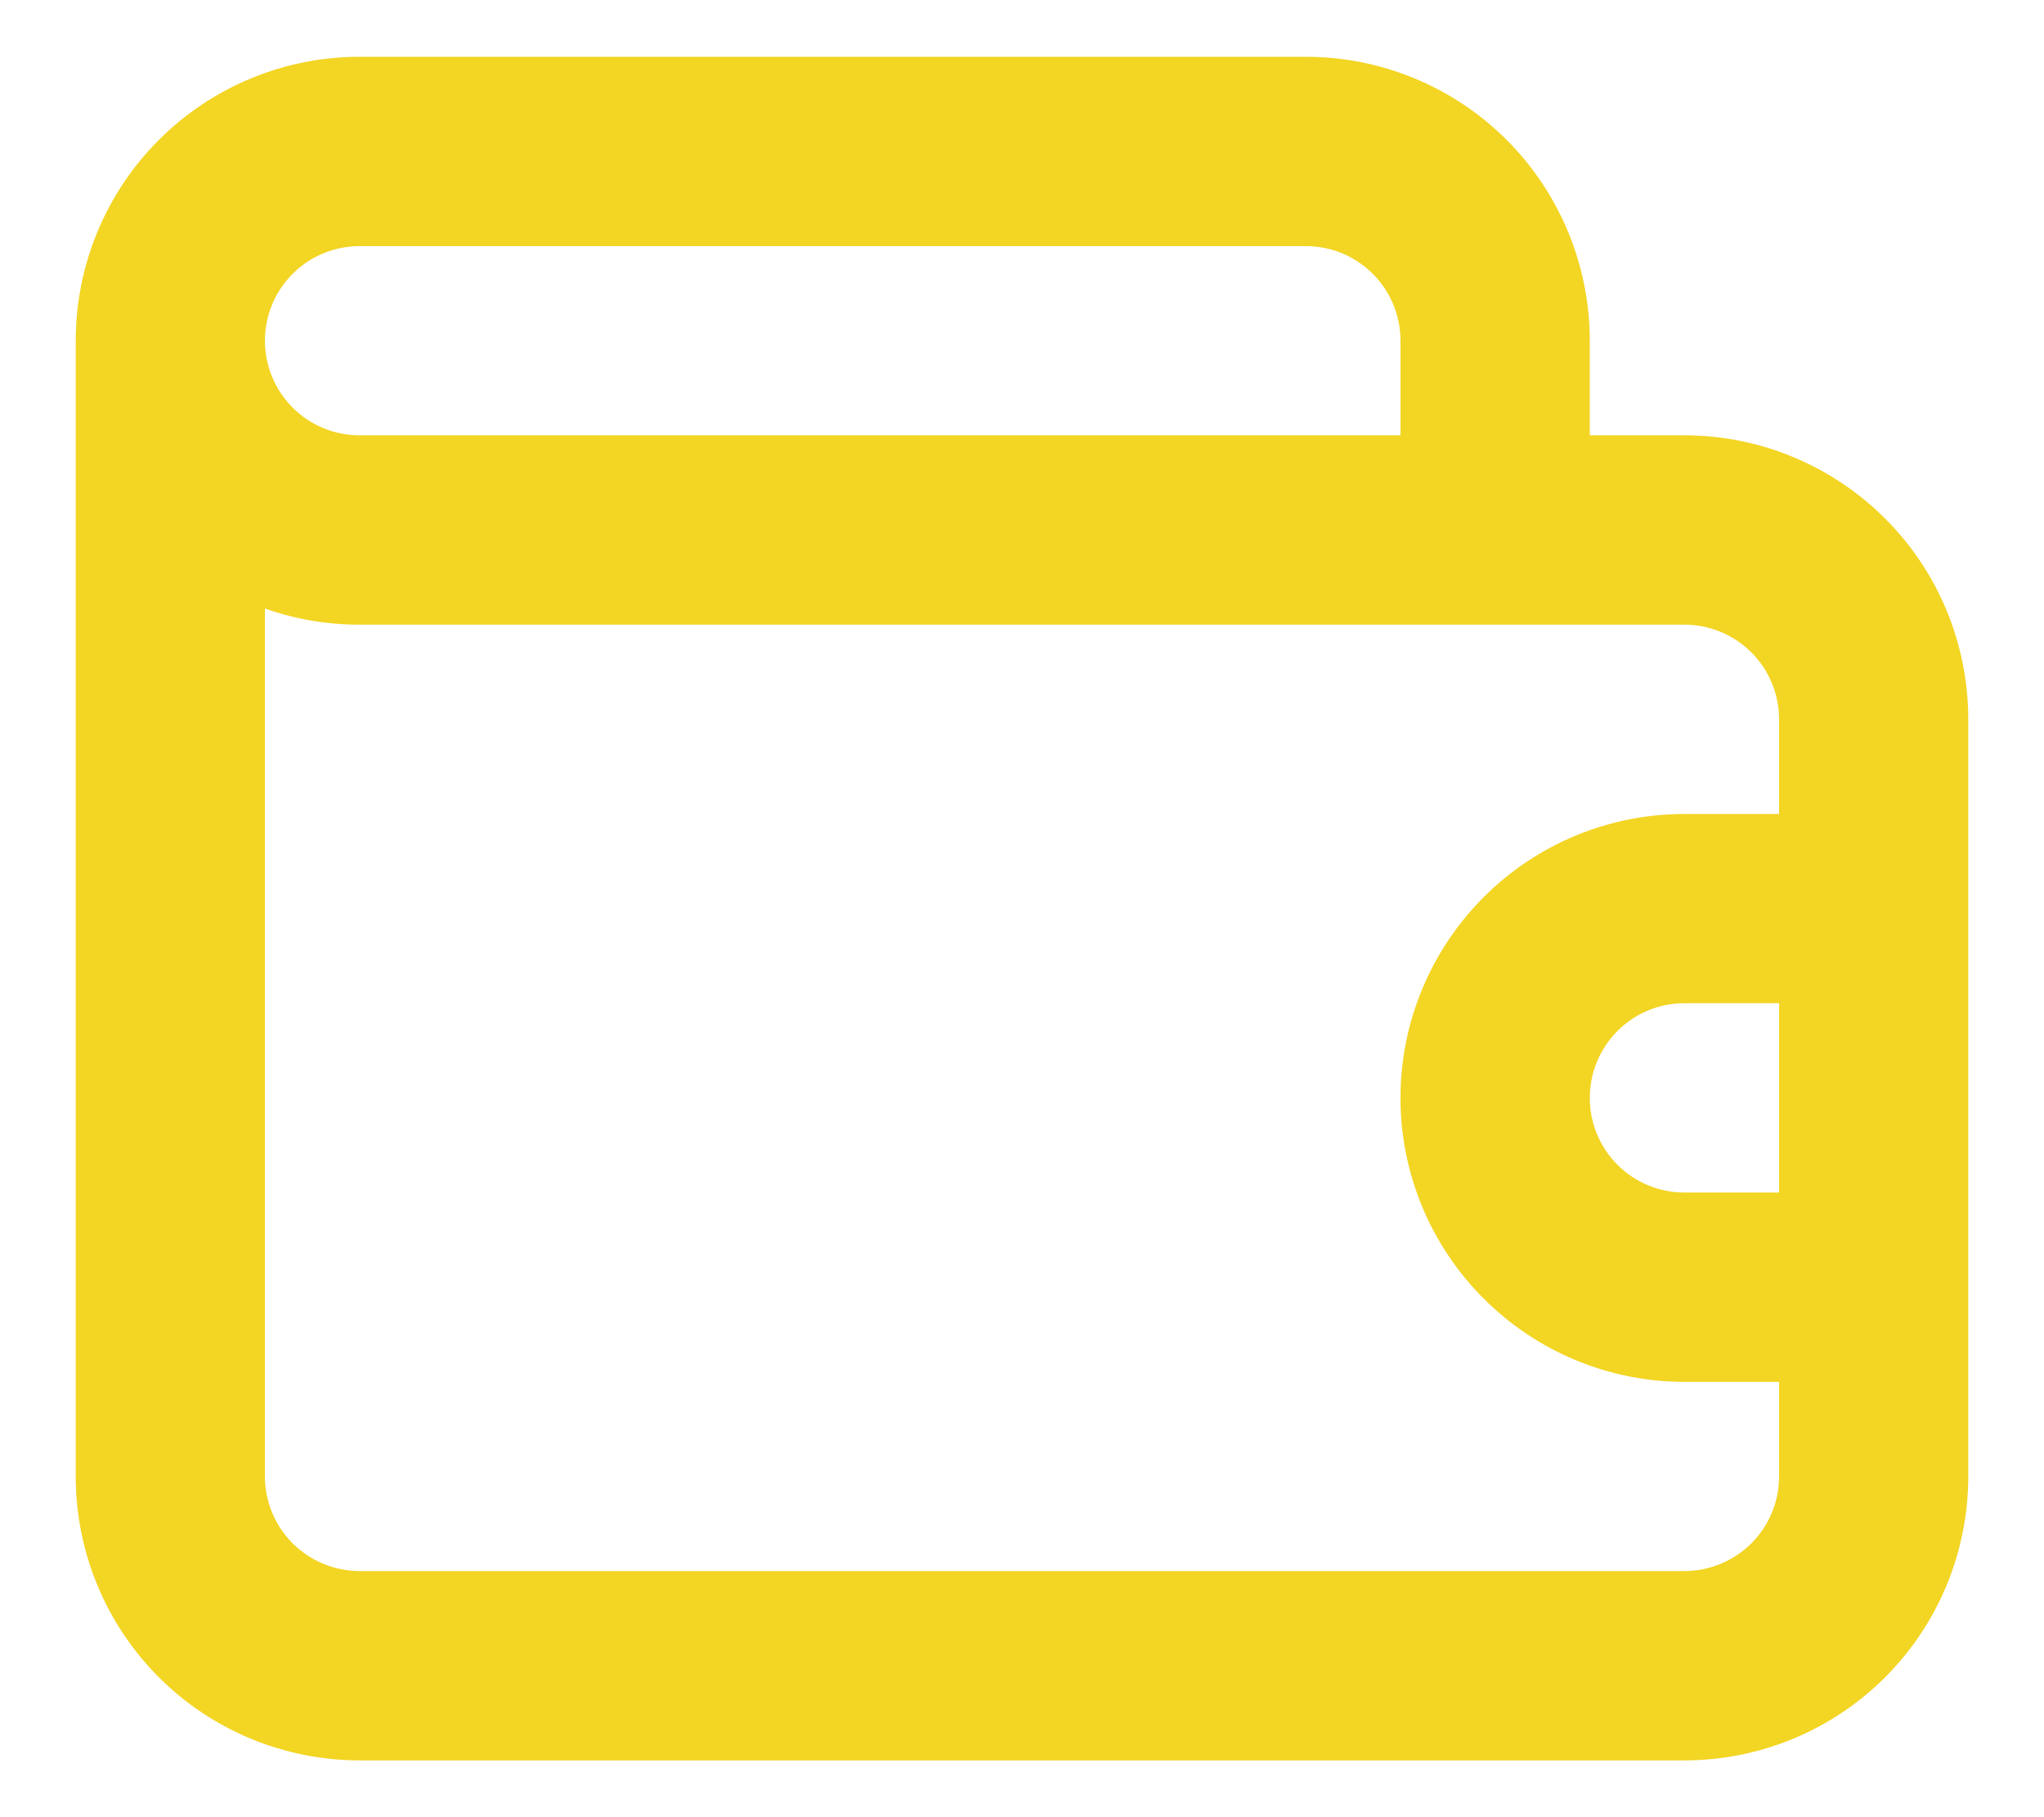<svg width="18" height="16" viewBox="0 0 18 16" fill="none" xmlns="http://www.w3.org/2000/svg">
<path d="M14.833 3.833H14V3C14 2.337 13.737 1.701 13.268 1.232C12.799 0.763 12.163 0.5 11.5 0.5H3.167C2.504 0.5 1.868 0.763 1.399 1.232C0.93 1.701 0.667 2.337 0.667 3V13C0.667 13.663 0.93 14.299 1.399 14.768C1.868 15.237 2.504 15.5 3.167 15.5H14.833C15.496 15.5 16.132 15.237 16.601 14.768C17.07 14.299 17.333 13.663 17.333 13V6.333C17.333 5.67 17.07 5.034 16.601 4.566C16.132 4.097 15.496 3.833 14.833 3.833ZM3.167 2.167H11.5C11.721 2.167 11.933 2.254 12.089 2.411C12.246 2.567 12.333 2.779 12.333 3V3.833H3.167C2.946 3.833 2.734 3.746 2.577 3.589C2.421 3.433 2.333 3.221 2.333 3C2.333 2.779 2.421 2.567 2.577 2.411C2.734 2.254 2.946 2.167 3.167 2.167ZM15.667 10.5H14.833C14.612 10.5 14.4 10.412 14.244 10.256C14.088 10.1 14 9.888 14 9.667C14 9.446 14.088 9.234 14.244 9.077C14.4 8.921 14.612 8.833 14.833 8.833H15.667V10.5ZM15.667 7.167H14.833C14.17 7.167 13.534 7.43 13.066 7.899C12.597 8.368 12.333 9.004 12.333 9.667C12.333 10.33 12.597 10.966 13.066 11.434C13.534 11.903 14.17 12.167 14.833 12.167H15.667V13C15.667 13.221 15.579 13.433 15.423 13.589C15.266 13.745 15.054 13.833 14.833 13.833H3.167C2.946 13.833 2.734 13.745 2.577 13.589C2.421 13.433 2.333 13.221 2.333 13V5.358C2.601 5.453 2.883 5.5 3.167 5.5H14.833C15.054 5.5 15.266 5.588 15.423 5.744C15.579 5.9 15.667 6.112 15.667 6.333V7.167Z" fill="#F3D523"/>
</svg>
